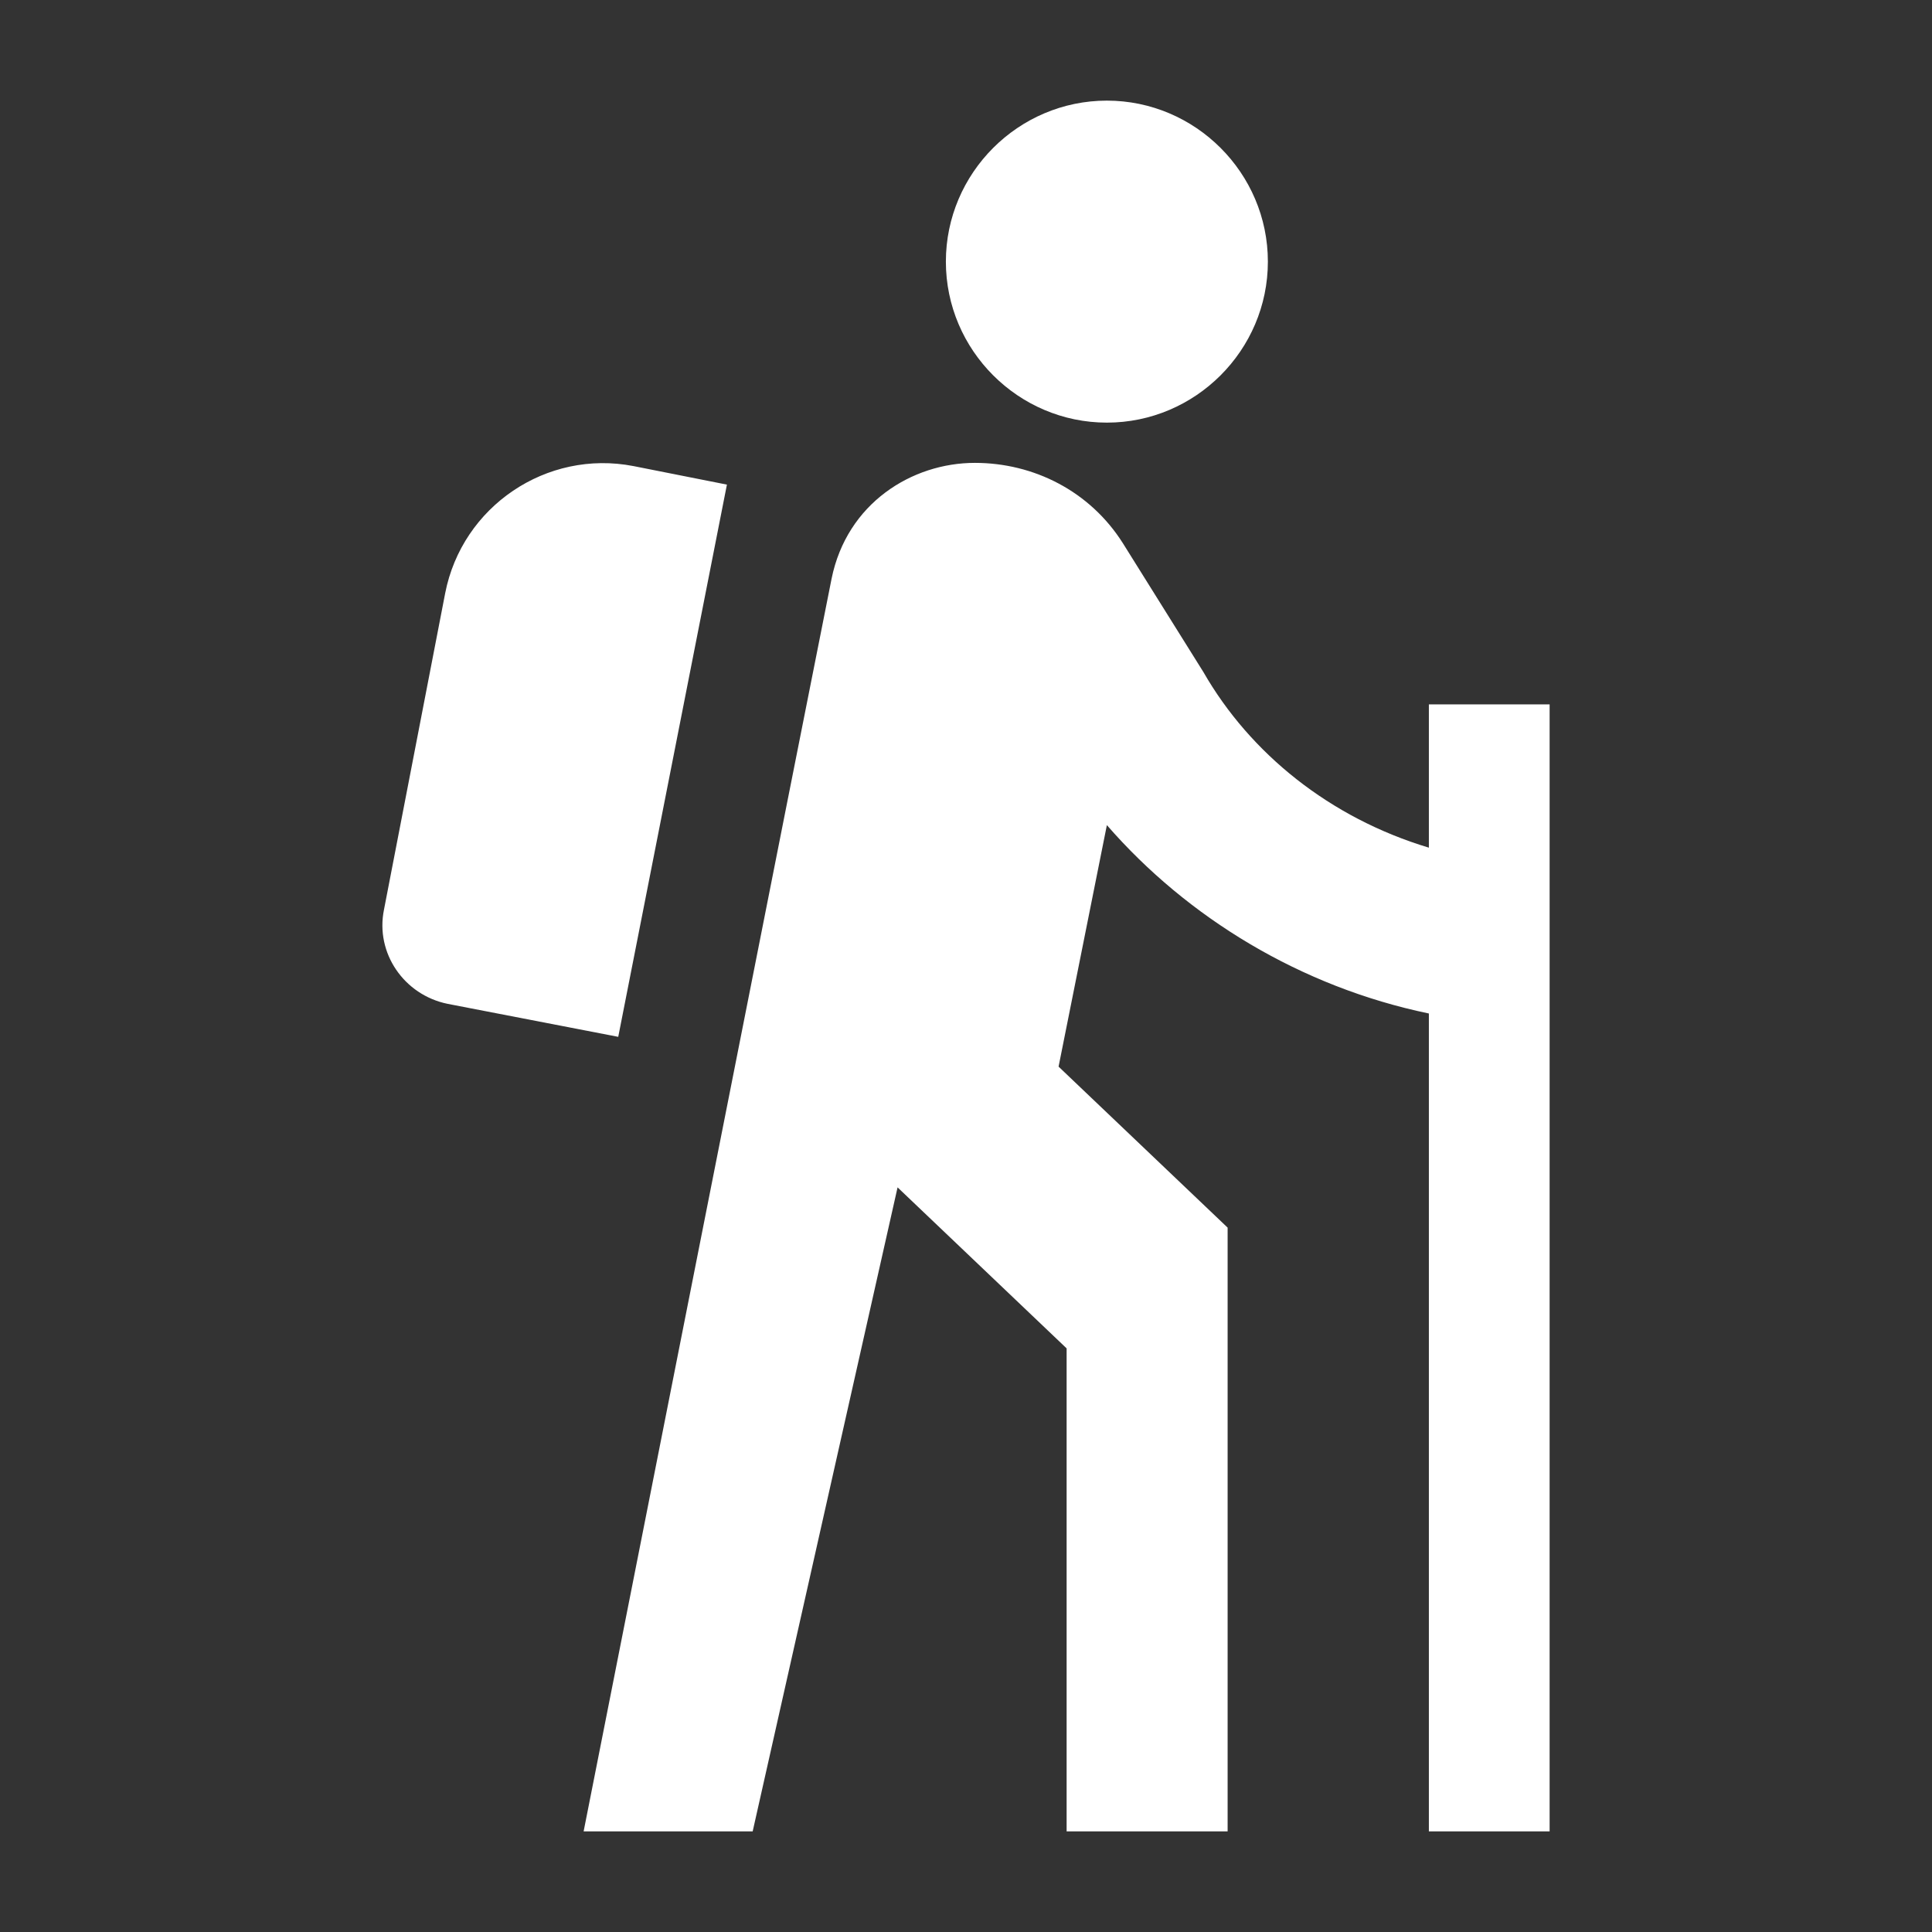 <svg width="48" height="48" viewBox="0 0 48 48" fill="none" xmlns="http://www.w3.org/2000/svg">
<rect x="0" y="0" width="48" height="48" fill="#333333" stroke="none"/>
<path d="M27.5 10.5C29.7 10.5 31.5 8.7 31.5 6.5C31.5 4.3 29.7 2.5 27.5 2.5C25.3 2.5 23.5 4.3 23.5 6.5C23.5 8.7 25.3 10.5 27.5 10.5ZM35.5 21.06C33.04 20.32 31.06 18.72 29.9 16.7L27.9 13.5C27.08 12.2 25.68 11.5 24.22 11.5C22.66 11.5 21.04 12.5 20.66 14.38C20.28 16.26 14.5 45.5 14.5 45.5H18.7L22.3 29.5L26.5 33.5V45.5H30.5V30.5L26.3 26.5L27.5 20.5C29.5 22.8 32.32 24.52 35.5 25.18V45.5H38.5V17.5H35.5V21.06ZM15.36 25.76L11.12 24.94C10.04 24.72 9.32 23.68 9.54 22.6L11.06 14.74C11.48 12.58 13.58 11.16 15.74 11.58L18.06 12.04L15.36 25.76Z" fill="white"/>
</svg>

